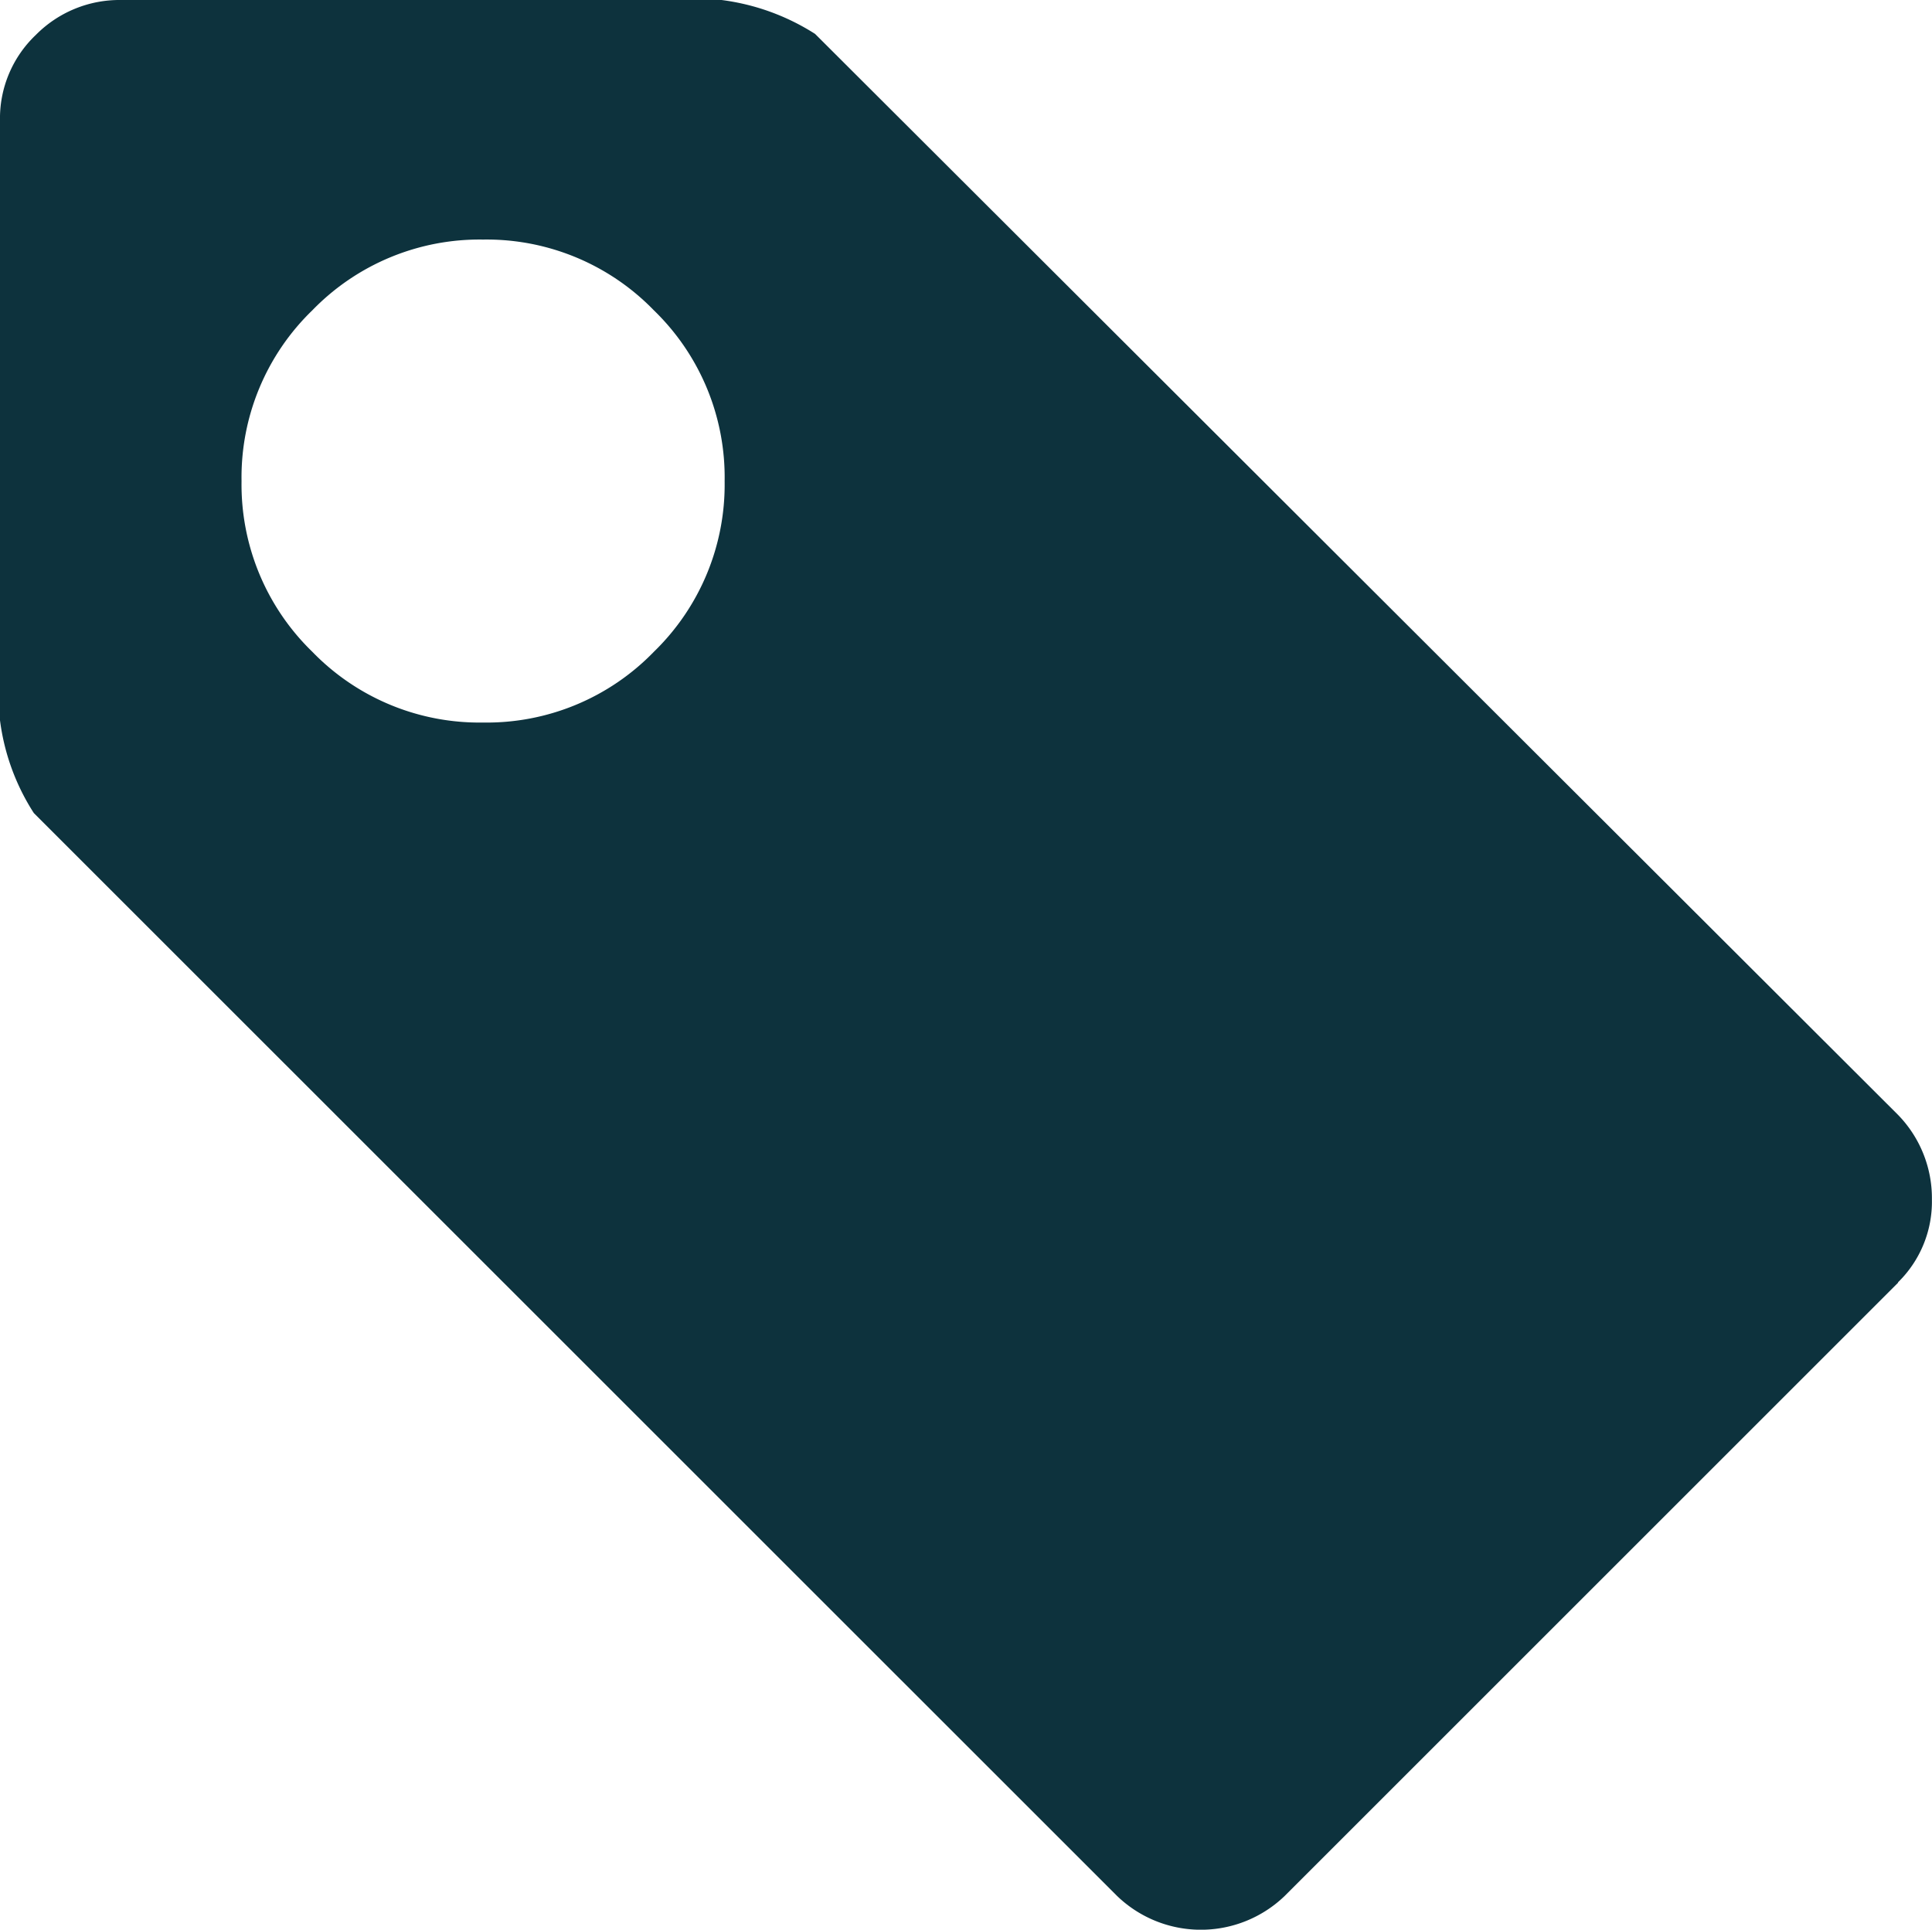 <svg xmlns="http://www.w3.org/2000/svg" width="21.02" height="21" viewBox="0 0 21.02 21">
  <path id="price" d="M20.683,13.959l-6.672,6.672a1.314,1.314,0,0,1-1.827,0L.4,8.848A2.428,2.428,0,0,1,.032,7.226V1.314A1.253,1.253,0,0,1,.422.38,1.279,1.279,0,0,1,1.345,0H7.257A2.471,2.471,0,0,1,8.9.369L20.682,12.132a1.3,1.3,0,0,1,.369.923,1.228,1.228,0,0,1-.369.9ZM5.288,2.607a2.533,2.533,0,0,0-1.858.77,2.529,2.529,0,0,0-.77,1.858,2.535,2.535,0,0,0,.77,1.858,2.531,2.531,0,0,0,1.858.77,2.531,2.531,0,0,0,1.858-.77,2.535,2.535,0,0,0,.77-1.858,2.529,2.529,0,0,0-.77-1.858,2.533,2.533,0,0,0-1.858-.77Z" transform="translate(-0.032)" fill="#0d323d"/>
</svg>

